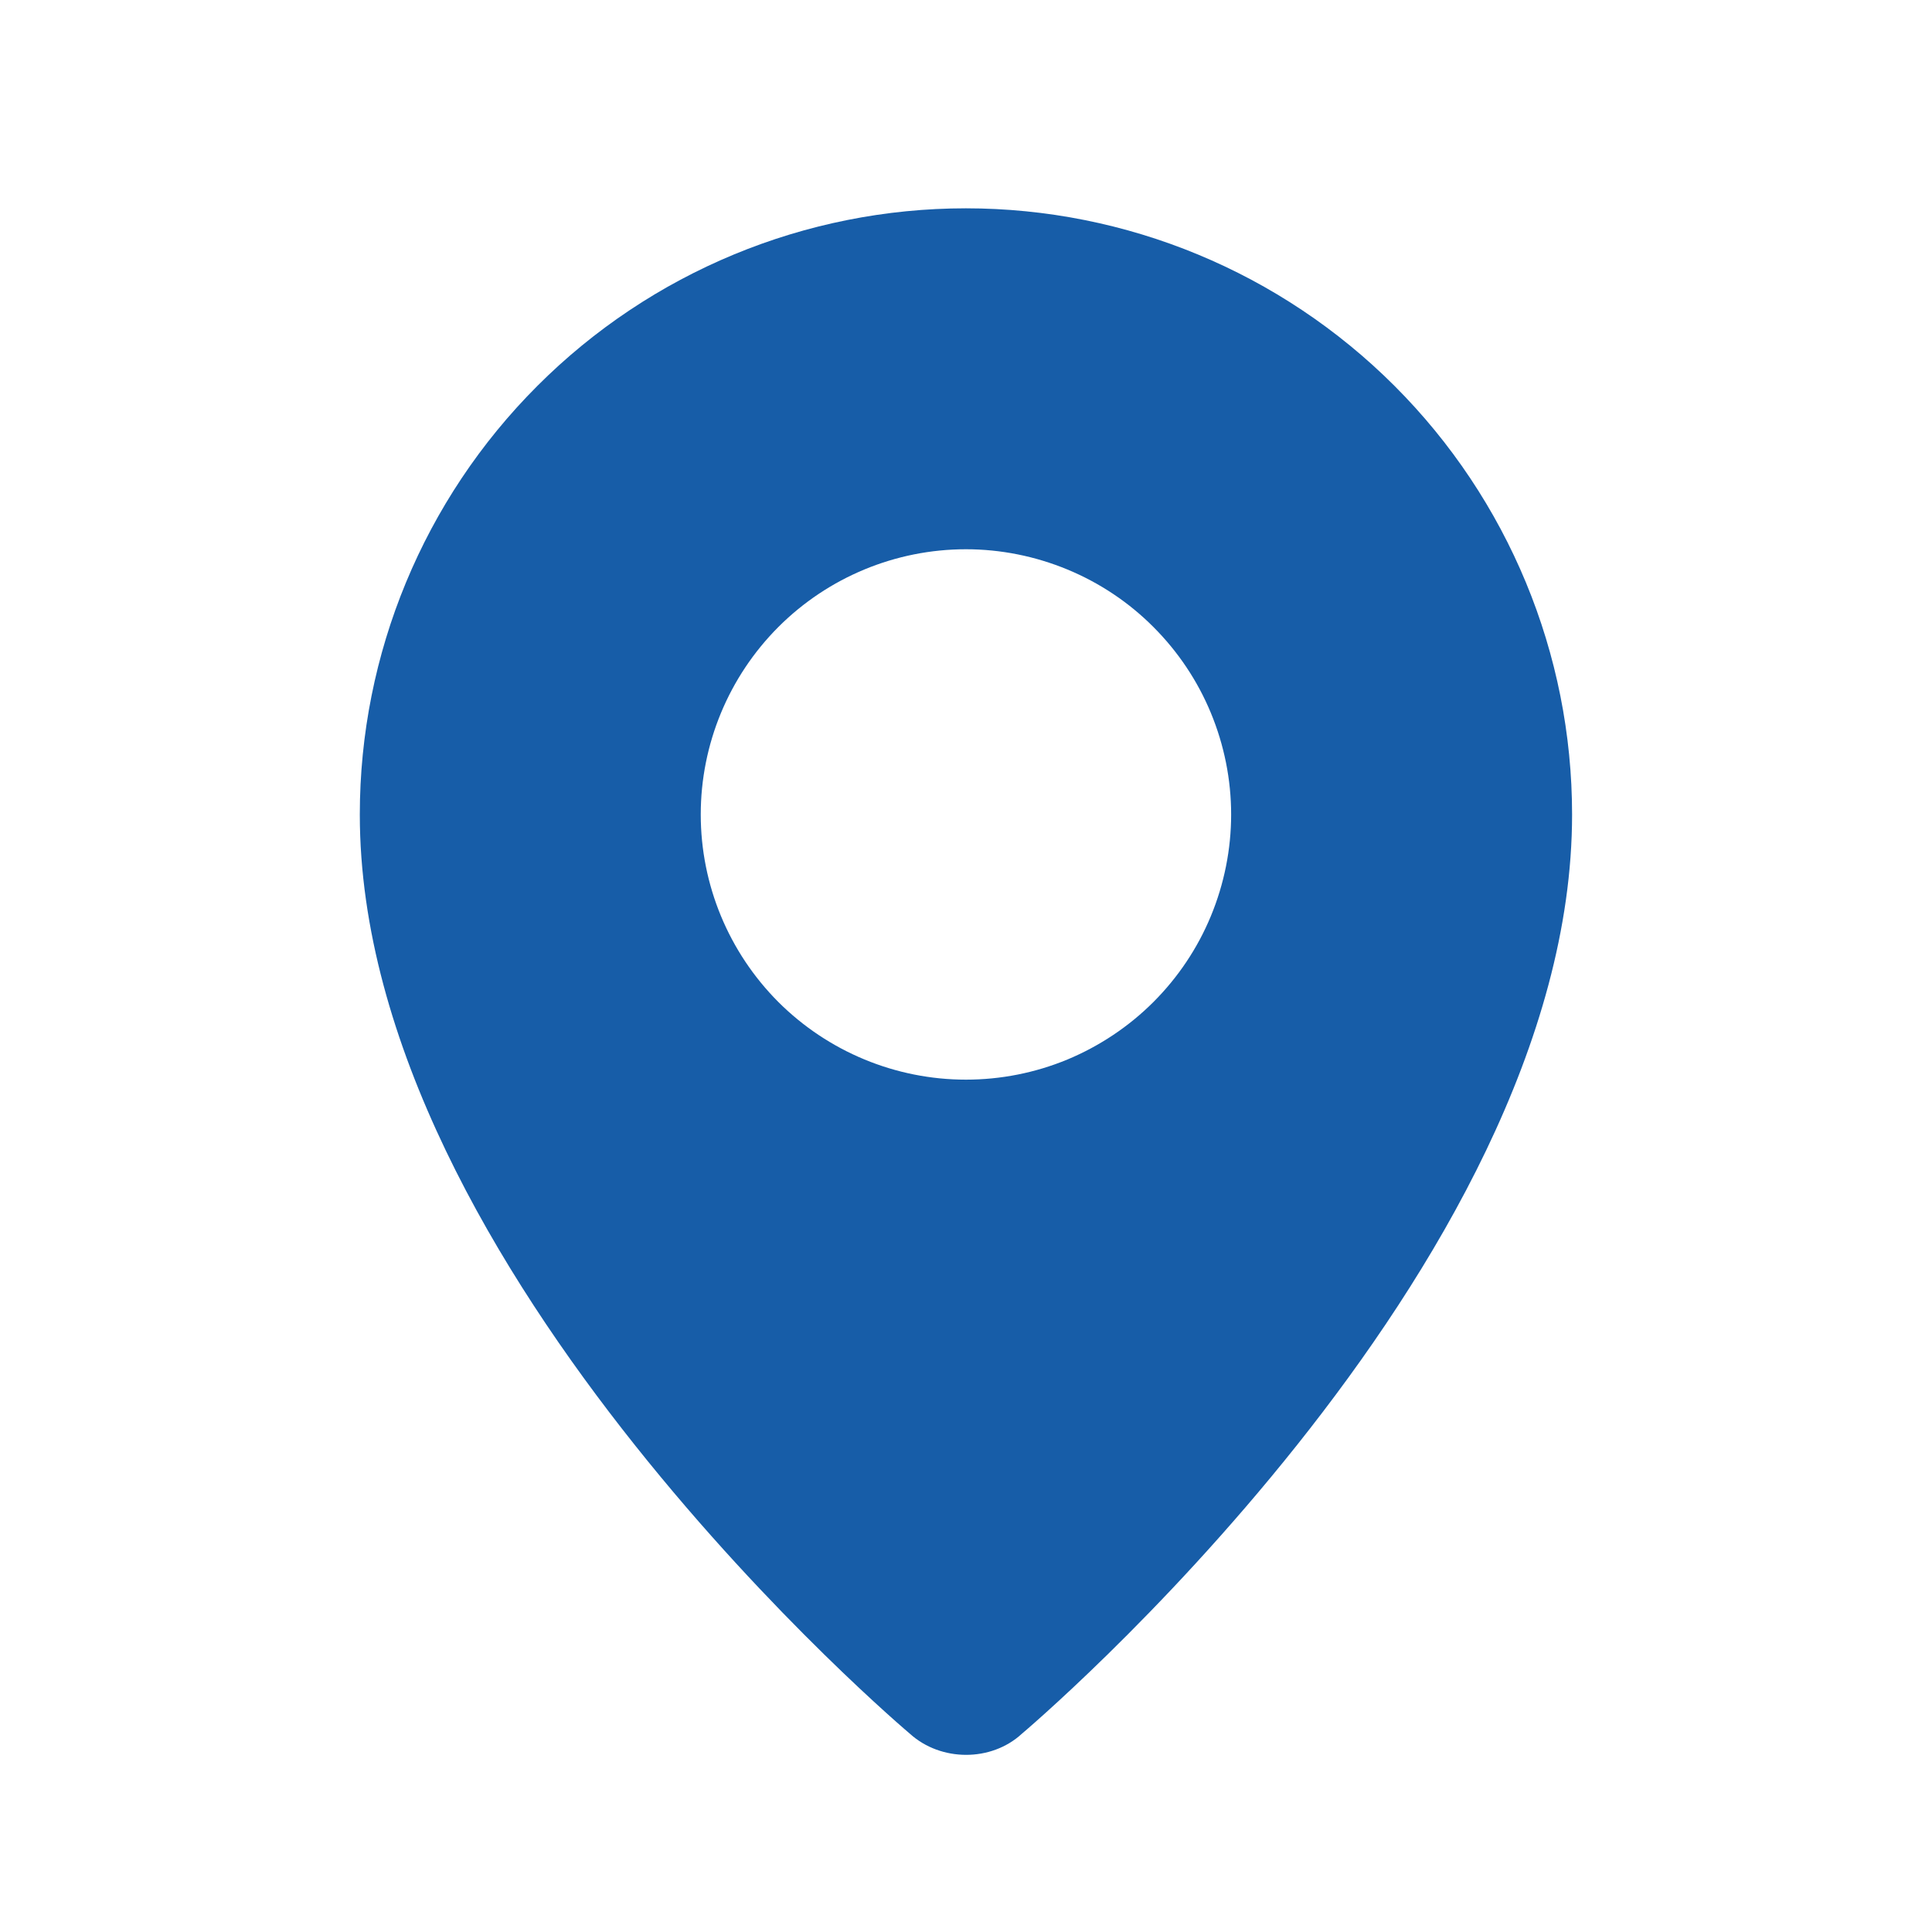 <svg width="17" height="17" viewBox="0 0 17 17" fill="none" xmlns="http://www.w3.org/2000/svg">
<g id="weui:location-filled">
<path id="Vector" fill-rule="evenodd" clip-rule="evenodd" d="M8.007 15.256C8.007 15.256 3.166 11.179 3.166 7.167C3.166 5.752 3.728 4.396 4.728 3.396C5.728 2.395 7.085 1.833 8.499 1.833C9.914 1.833 11.27 2.395 12.271 3.396C13.271 4.396 13.833 5.752 13.833 7.167C13.833 11.179 8.991 15.256 8.991 15.256C8.722 15.504 8.279 15.502 8.007 15.256ZM8.499 9.5C8.806 9.5 9.109 9.44 9.392 9.323C9.675 9.205 9.933 9.033 10.149 8.817C10.366 8.6 10.538 8.343 10.655 8.06C10.772 7.777 10.833 7.473 10.833 7.167C10.833 6.86 10.772 6.557 10.655 6.274C10.538 5.991 10.366 5.734 10.149 5.517C9.933 5.3 9.675 5.128 9.392 5.011C9.109 4.894 8.806 4.833 8.499 4.833C7.881 4.833 7.287 5.079 6.849 5.517C6.412 5.955 6.166 6.548 6.166 7.167C6.166 7.786 6.412 8.379 6.849 8.817C7.287 9.254 7.881 9.5 8.499 9.5Z" fill="#175DA8"/>
</g>
</svg>

